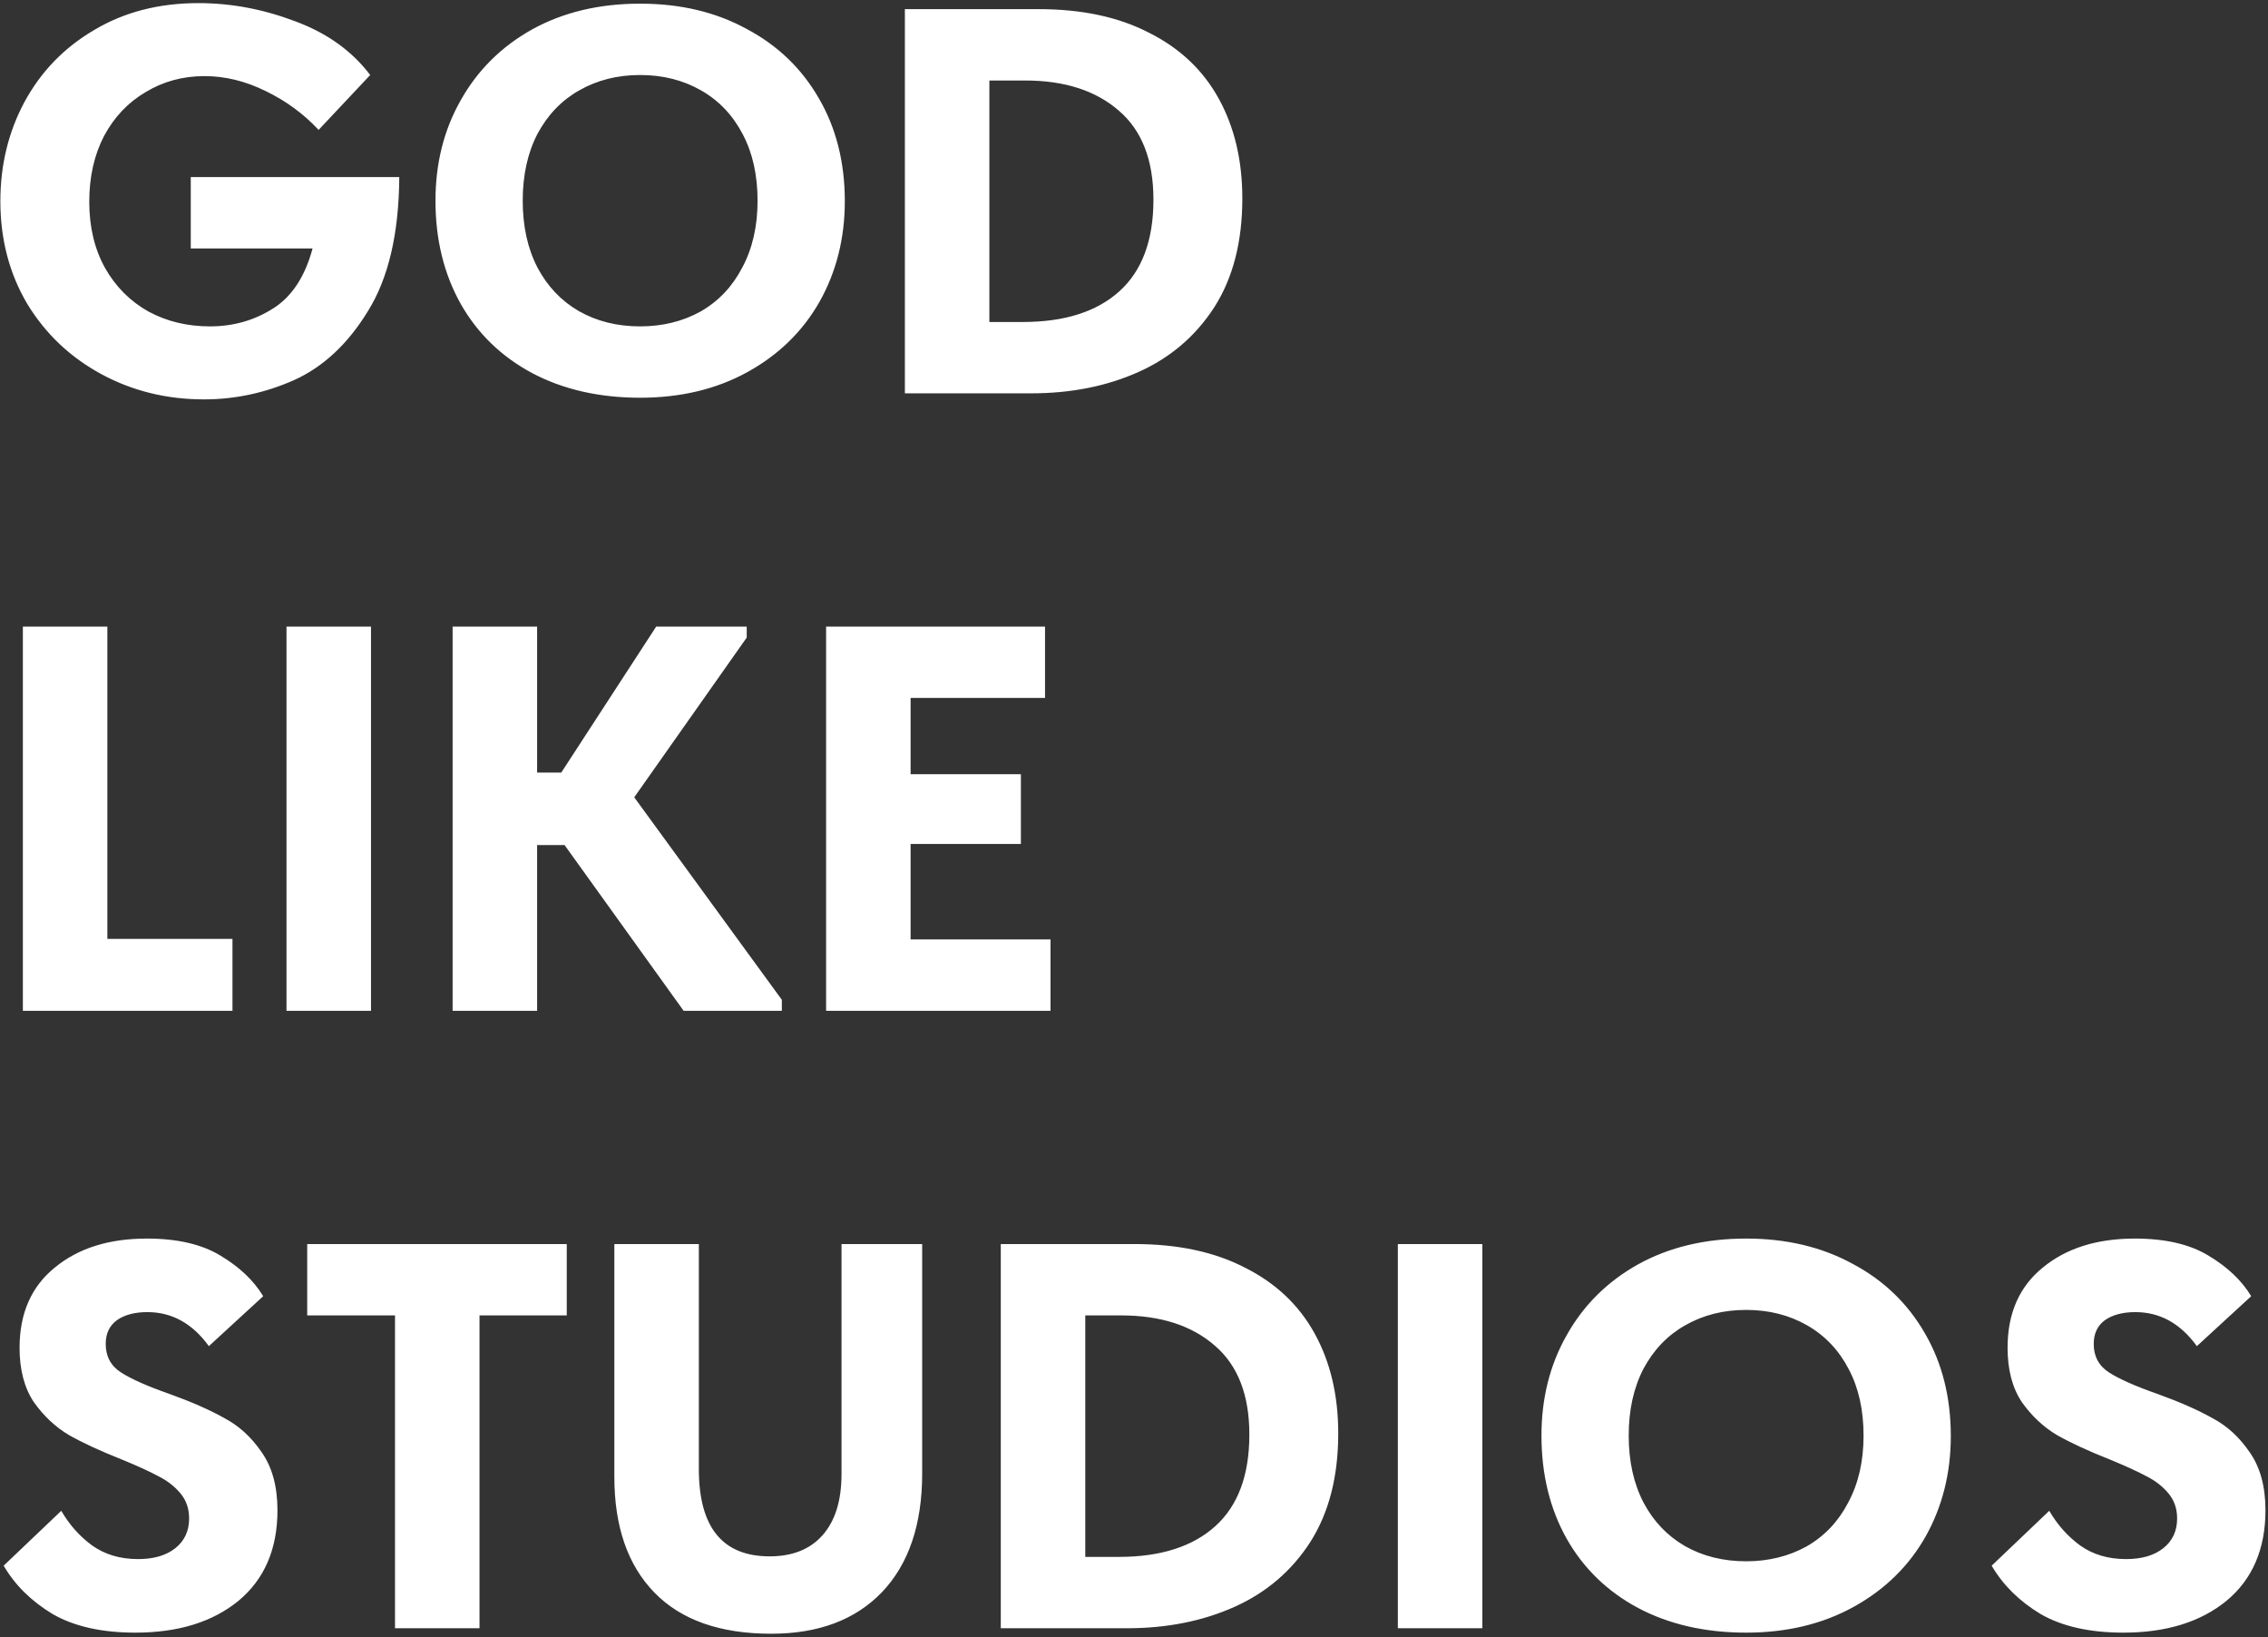 <svg width="496" height="358" viewBox="0 0 496 358" fill="none" xmlns="http://www.w3.org/2000/svg">
<rect x="0" y="0" width="496" height="358" fill="#333333" stroke="none"/>
<path d="M41.72 38.72H87.32C87.24 51.04 84.96 60.8 80.48 68C76.08 75.2 70.68 80.24 64.28 83.12C57.96 85.92 51.4 87.32 44.6 87.32C36.44 87.32 28.96 85.48 22.16 81.8C15.36 78.12 9.96 73 5.96 66.44C2.04 59.8 0.08 52.32 0.08 44C0.08 36.08 1.84 28.84 5.36 22.28C8.96 15.64 14.04 10.4 20.6 6.56C27.16 2.64 34.76 0.68 43.4 0.68C50.52 0.68 57.56 2 64.52 4.64C71.48 7.2 76.96 11.12 80.96 16.4L69.68 28.4C66.4 24.88 62.52 22.04 58.04 19.88C53.64 17.72 49.2 16.64 44.72 16.64C40 16.64 35.72 17.8 31.88 20.12C28.04 22.36 25 25.56 22.76 29.72C20.6 33.88 19.52 38.68 19.52 44.12C19.52 49.64 20.68 54.48 23 58.64C25.32 62.72 28.48 65.88 32.48 68.12C36.48 70.28 40.96 71.36 45.92 71.36C50.96 71.36 55.52 70.08 59.6 67.52C63.76 64.96 66.68 60.56 68.36 54.32H41.72V38.72ZM95.236 43.88C95.236 35.72 97.076 28.4 100.756 21.92C104.436 15.36 109.636 10.2 116.356 6.44C123.156 2.68 131.036 0.8 139.996 0.8C148.796 0.8 156.556 2.64 163.276 6.32C170.076 9.92 175.356 15 179.116 21.56C182.876 28.04 184.756 35.52 184.756 44C184.756 52.08 182.916 59.4 179.236 65.96C175.556 72.44 170.316 77.56 163.516 81.32C156.716 85.08 148.876 86.96 139.996 86.96C131.036 86.96 123.156 85.16 116.356 81.56C109.636 77.96 104.436 72.92 100.756 66.44C97.076 59.88 95.236 52.36 95.236 43.88ZM165.676 43.88C165.676 38.28 164.596 33.44 162.436 29.36C160.276 25.2 157.236 22 153.316 19.76C149.396 17.52 144.956 16.4 139.996 16.4C135.036 16.4 130.596 17.52 126.676 19.76C122.836 21.92 119.796 25.08 117.556 29.24C115.396 33.4 114.316 38.28 114.316 43.88C114.316 49.48 115.396 54.36 117.556 58.52C119.716 62.6 122.716 65.76 126.556 68C130.476 70.24 134.956 71.36 139.996 71.36C144.876 71.36 149.276 70.28 153.196 68.12C157.116 65.88 160.156 62.68 162.316 58.52C164.556 54.36 165.676 49.48 165.676 43.88ZM271.691 43.4C271.691 52.84 269.651 60.76 265.571 67.16C261.491 73.48 255.971 78.2 249.011 81.32C242.051 84.44 234.211 86 225.491 86H197.891V2H227.171C236.611 2 244.651 3.72 251.291 7.16C258.011 10.52 263.091 15.32 266.531 21.56C269.971 27.8 271.691 35.08 271.691 43.4ZM223.691 70.4C232.811 70.4 239.851 68.16 244.811 63.68C249.771 59.2 252.251 52.52 252.251 43.64C252.251 35 249.731 28.52 244.691 24.2C239.651 19.8 232.811 17.6 224.171 17.6H216.371V70.4H223.691ZM23.48 137V205.28H50.84V221H5V137H23.48ZM62.656 137H81.136V221H62.656V137ZM163.304 139.4L138.704 174.32L170.984 218.6V221H149.504L123.464 184.76H117.464V221H98.984V137H117.464V168.92H122.744L143.504 137H163.304V139.4ZM229.744 221H180.664V137H228.544V152.6H199.144V169.28H223.264V184.52H199.144V205.4H229.744V221ZM0.8 342.32L13.4 330.32C15.16 333.36 17.4 335.88 20.12 337.88C22.92 339.88 26.28 340.88 30.2 340.88C33.64 340.88 36.36 340.08 38.36 338.48C40.36 336.88 41.36 334.72 41.36 332C41.36 329.84 40.72 328 39.44 326.48C38.16 324.96 36.56 323.72 34.64 322.76C32.72 321.72 30 320.48 26.48 319.04C21.84 317.2 18.04 315.44 15.08 313.76C12.12 312 9.56 309.6 7.4 306.56C5.32 303.44 4.28 299.48 4.28 294.68C4.28 287.16 6.84 281.32 11.96 277.16C17.08 272.92 23.8 270.8 32.12 270.8C38.76 270.8 44.12 272.04 48.2 274.52C52.36 277 55.48 279.96 57.56 283.4L45.68 294.32C42.08 289.36 37.6 286.88 32.24 286.88C29.44 286.88 27.2 287.48 25.52 288.68C23.92 289.88 23.12 291.6 23.12 293.84C23.12 296.56 24.24 298.64 26.48 300.08C28.72 301.52 32.24 303.08 37.04 304.76C41.92 306.52 45.92 308.28 49.04 310.04C52.24 311.72 54.96 314.2 57.2 317.48C59.52 320.76 60.68 325 60.68 330.2C60.68 338.68 57.84 345.28 52.16 350C46.48 354.64 38.96 356.96 29.6 356.96C22.24 356.96 16.2 355.6 11.48 352.88C6.84 350.08 3.28 346.56 0.8 342.32ZM104.866 356H86.386V287.6H67.186V272H123.946V287.6H104.866V356ZM134.355 322.88V272H152.835V321.2C152.835 333.92 157.995 340.28 168.315 340.28C173.275 340.28 177.115 338.76 179.835 335.72C182.635 332.6 184.035 328.12 184.035 322.28V272H201.675V322.16C201.675 333.28 198.755 341.92 192.915 348.08C187.075 354.16 178.995 357.2 168.675 357.2C157.475 357.2 148.955 354.2 143.115 348.2C137.275 342.2 134.355 333.76 134.355 322.88ZM292.667 313.4C292.667 322.84 290.627 330.76 286.547 337.16C282.467 343.48 276.947 348.2 269.987 351.32C263.027 354.44 255.187 356 246.467 356H218.867V272H248.147C257.587 272 265.627 273.72 272.267 277.16C278.987 280.52 284.067 285.32 287.507 291.56C290.947 297.8 292.667 305.08 292.667 313.4ZM244.667 340.4C253.787 340.4 260.827 338.16 265.787 333.68C270.747 329.2 273.227 322.52 273.227 313.64C273.227 305 270.707 298.52 265.667 294.2C260.627 289.8 253.787 287.6 245.147 287.6H237.347V340.4H244.667ZM305.703 272H324.183V356H305.703V272ZM337.111 313.88C337.111 305.72 338.951 298.4 342.631 291.92C346.311 285.36 351.511 280.2 358.231 276.44C365.031 272.68 372.911 270.8 381.871 270.8C390.671 270.8 398.431 272.64 405.151 276.32C411.951 279.92 417.231 285 420.991 291.56C424.751 298.04 426.631 305.52 426.631 314C426.631 322.08 424.791 329.4 421.111 335.96C417.431 342.44 412.191 347.56 405.391 351.32C398.591 355.08 390.751 356.96 381.871 356.96C372.911 356.96 365.031 355.16 358.231 351.56C351.511 347.96 346.311 342.92 342.631 336.44C338.951 329.88 337.111 322.36 337.111 313.88ZM407.551 313.88C407.551 308.28 406.471 303.44 404.311 299.36C402.151 295.2 399.111 292 395.191 289.76C391.271 287.52 386.831 286.4 381.871 286.4C376.911 286.4 372.471 287.52 368.551 289.76C364.711 291.92 361.671 295.08 359.431 299.24C357.271 303.4 356.191 308.28 356.191 313.88C356.191 319.48 357.271 324.36 359.431 328.52C361.591 332.6 364.591 335.76 368.431 338C372.351 340.24 376.831 341.36 381.871 341.36C386.751 341.36 391.151 340.28 395.071 338.12C398.991 335.88 402.031 332.68 404.191 328.52C406.431 324.36 407.551 319.48 407.551 313.88ZM435.566 342.32L448.166 330.32C449.926 333.36 452.166 335.88 454.886 337.88C457.686 339.88 461.046 340.88 464.966 340.88C468.406 340.88 471.126 340.08 473.126 338.48C475.126 336.88 476.126 334.72 476.126 332C476.126 329.84 475.486 328 474.206 326.48C472.926 324.96 471.326 323.72 469.406 322.76C467.486 321.72 464.766 320.48 461.246 319.04C456.606 317.2 452.806 315.44 449.846 313.76C446.886 312 444.326 309.6 442.166 306.56C440.086 303.44 439.046 299.48 439.046 294.68C439.046 287.16 441.606 281.32 446.726 277.16C451.846 272.92 458.566 270.8 466.886 270.8C473.526 270.8 478.886 272.04 482.966 274.52C487.126 277 490.246 279.96 492.326 283.4L480.446 294.32C476.846 289.36 472.366 286.88 467.006 286.88C464.206 286.88 461.966 287.48 460.286 288.68C458.686 289.88 457.886 291.6 457.886 293.84C457.886 296.56 459.006 298.64 461.246 300.08C463.486 301.52 467.006 303.08 471.806 304.76C476.686 306.52 480.686 308.28 483.806 310.04C487.006 311.72 489.726 314.2 491.966 317.48C494.286 320.76 495.446 325 495.446 330.2C495.446 338.68 492.606 345.28 486.926 350C481.246 354.64 473.726 356.96 464.366 356.96C457.006 356.96 450.966 355.6 446.246 352.88C441.606 350.08 438.046 346.56 435.566 342.32Z" fill="white"/>
</svg>
